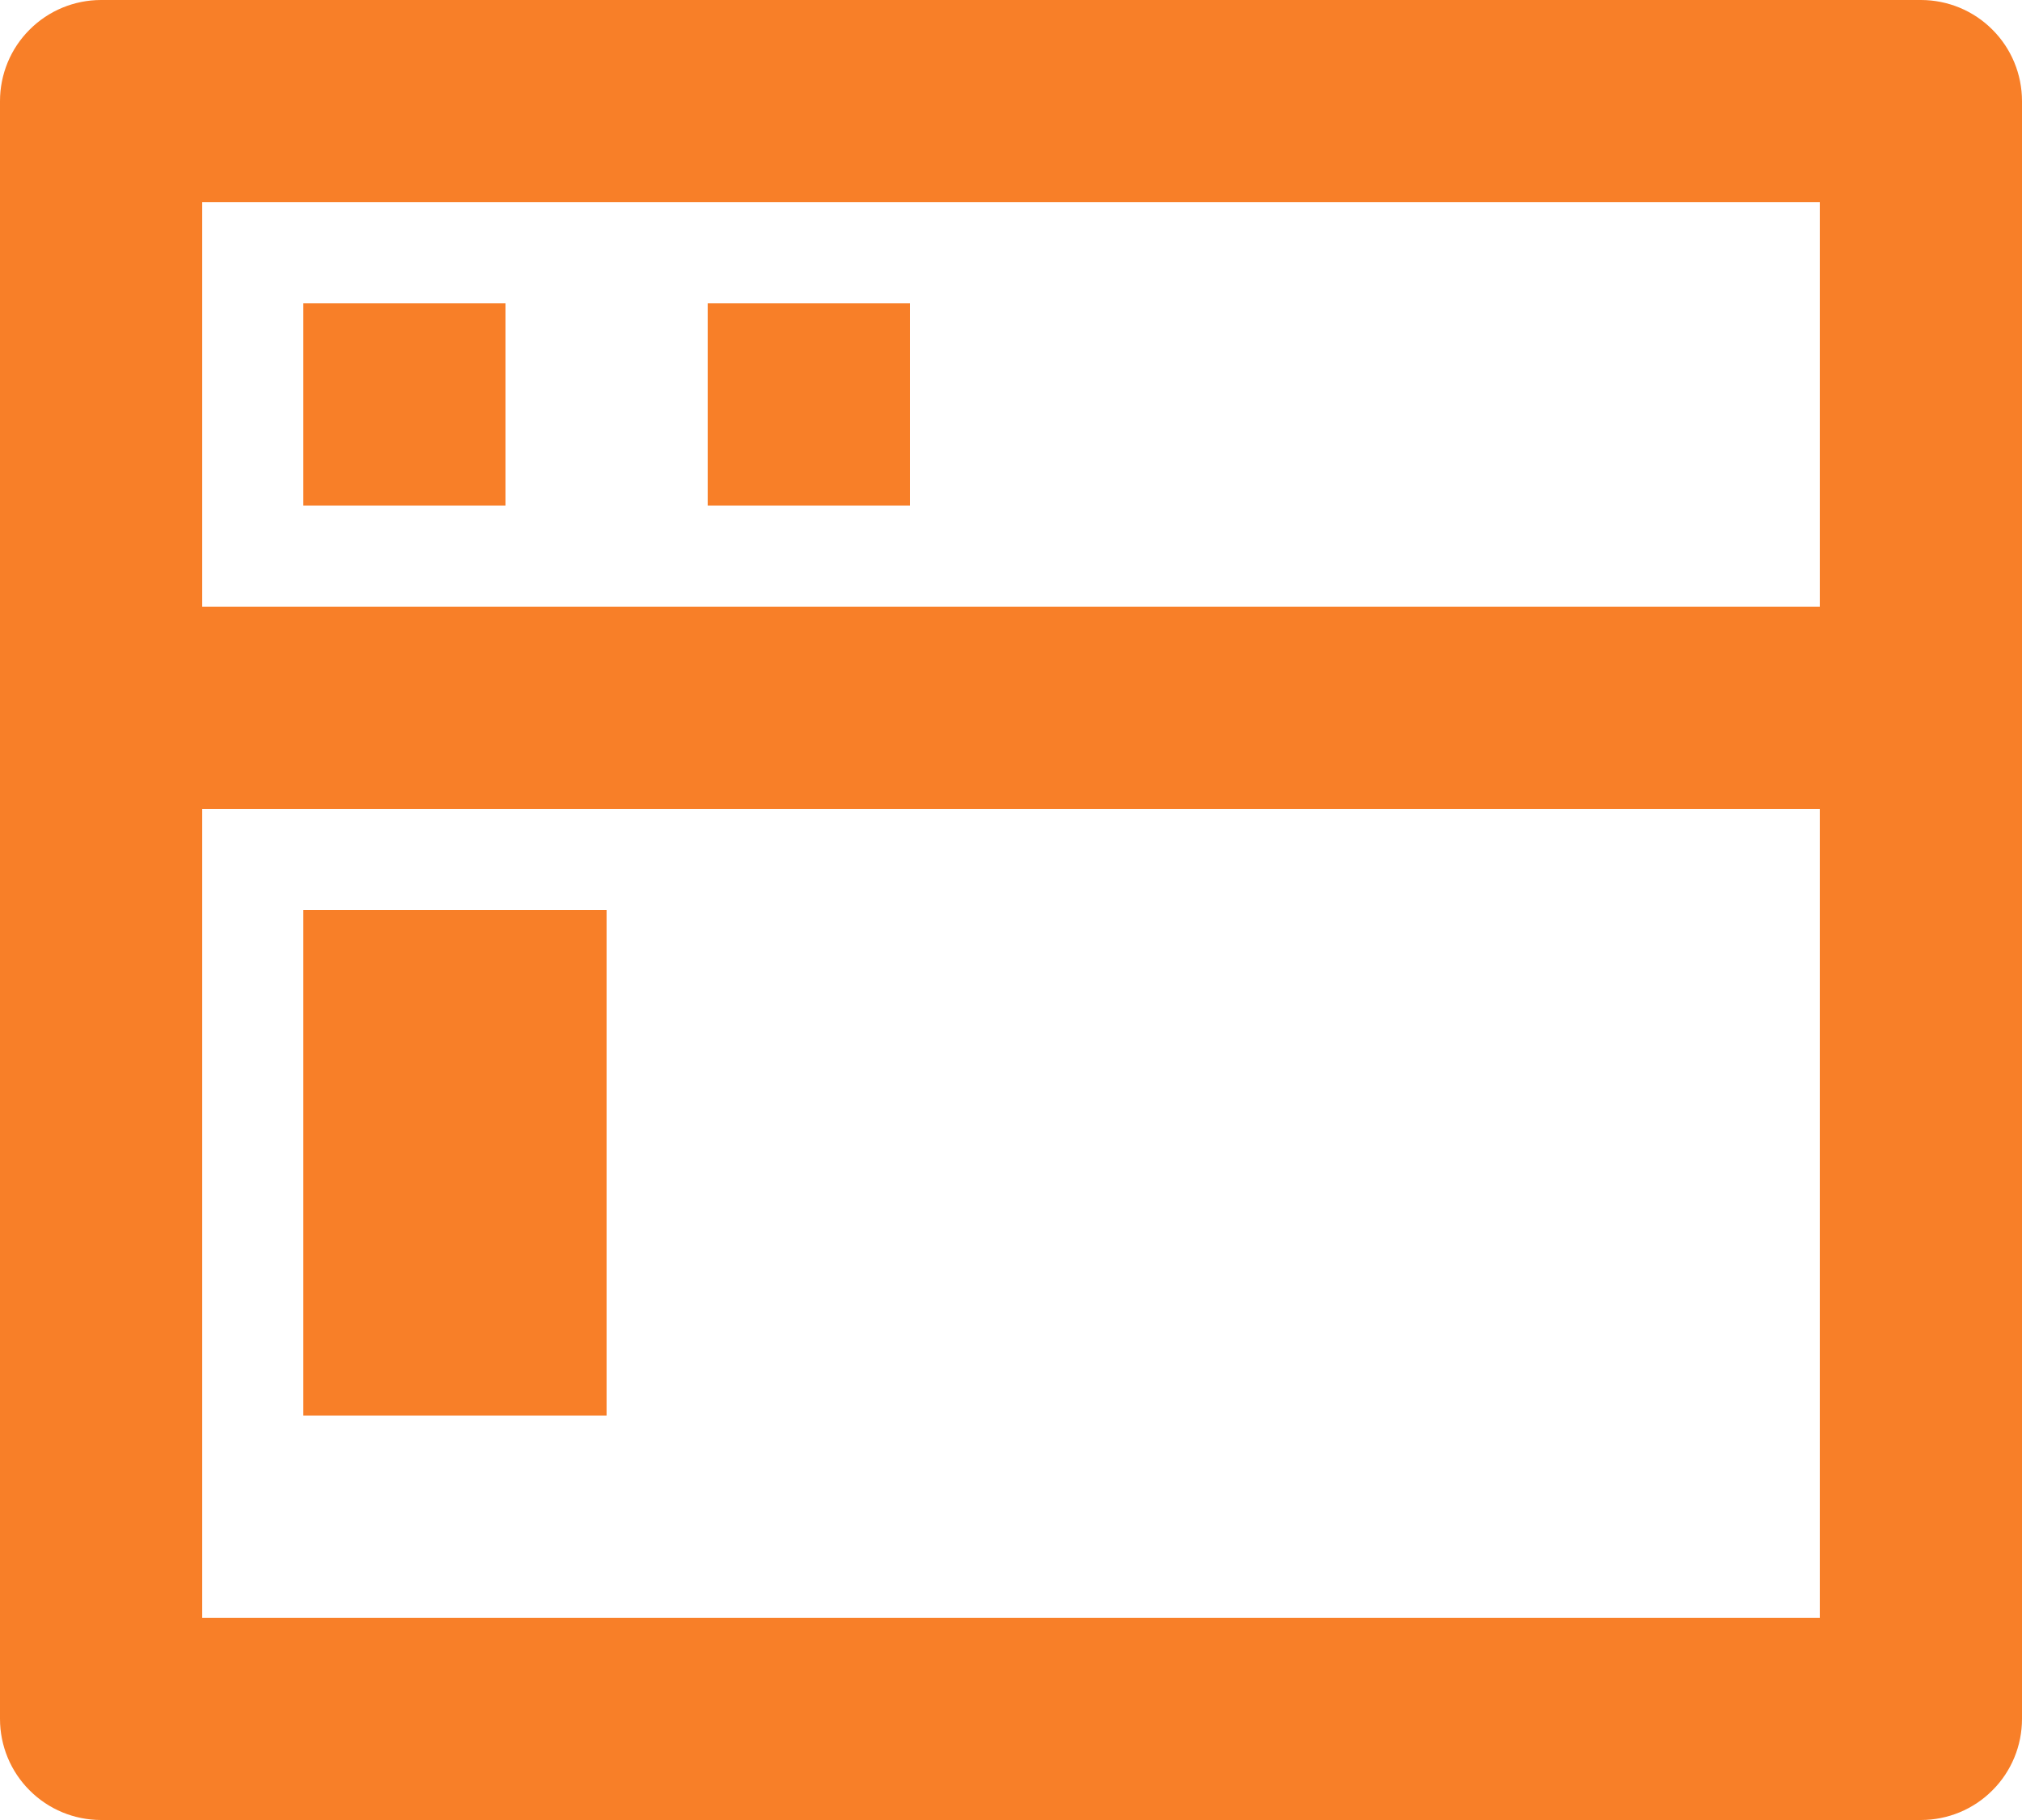 <svg width="20" height="18" viewBox="0 0 20 18" fill="none" xmlns="http://www.w3.org/2000/svg">
<path d="M18 6V2H2V6H18ZM18 8H2V16H18V8ZM1 0H19C19.265 0 19.52 0.105 19.707 0.293C19.895 0.48 20 0.735 20 1V17C20 17.265 19.895 17.52 19.707 17.707C19.52 17.895 19.265 18 19 18H1C0.735 18 0.48 17.895 0.293 17.707C0.105 17.52 0 17.265 0 17V1C0 0.735 0.105 0.48 0.293 0.293C0.48 0.105 0.735 0 1 0V0ZM3 9H6V14H3V9ZM3 3H5V5H3V3ZM7 3H9V5H7V3Z" fill="#F87F28"/>
</svg>
